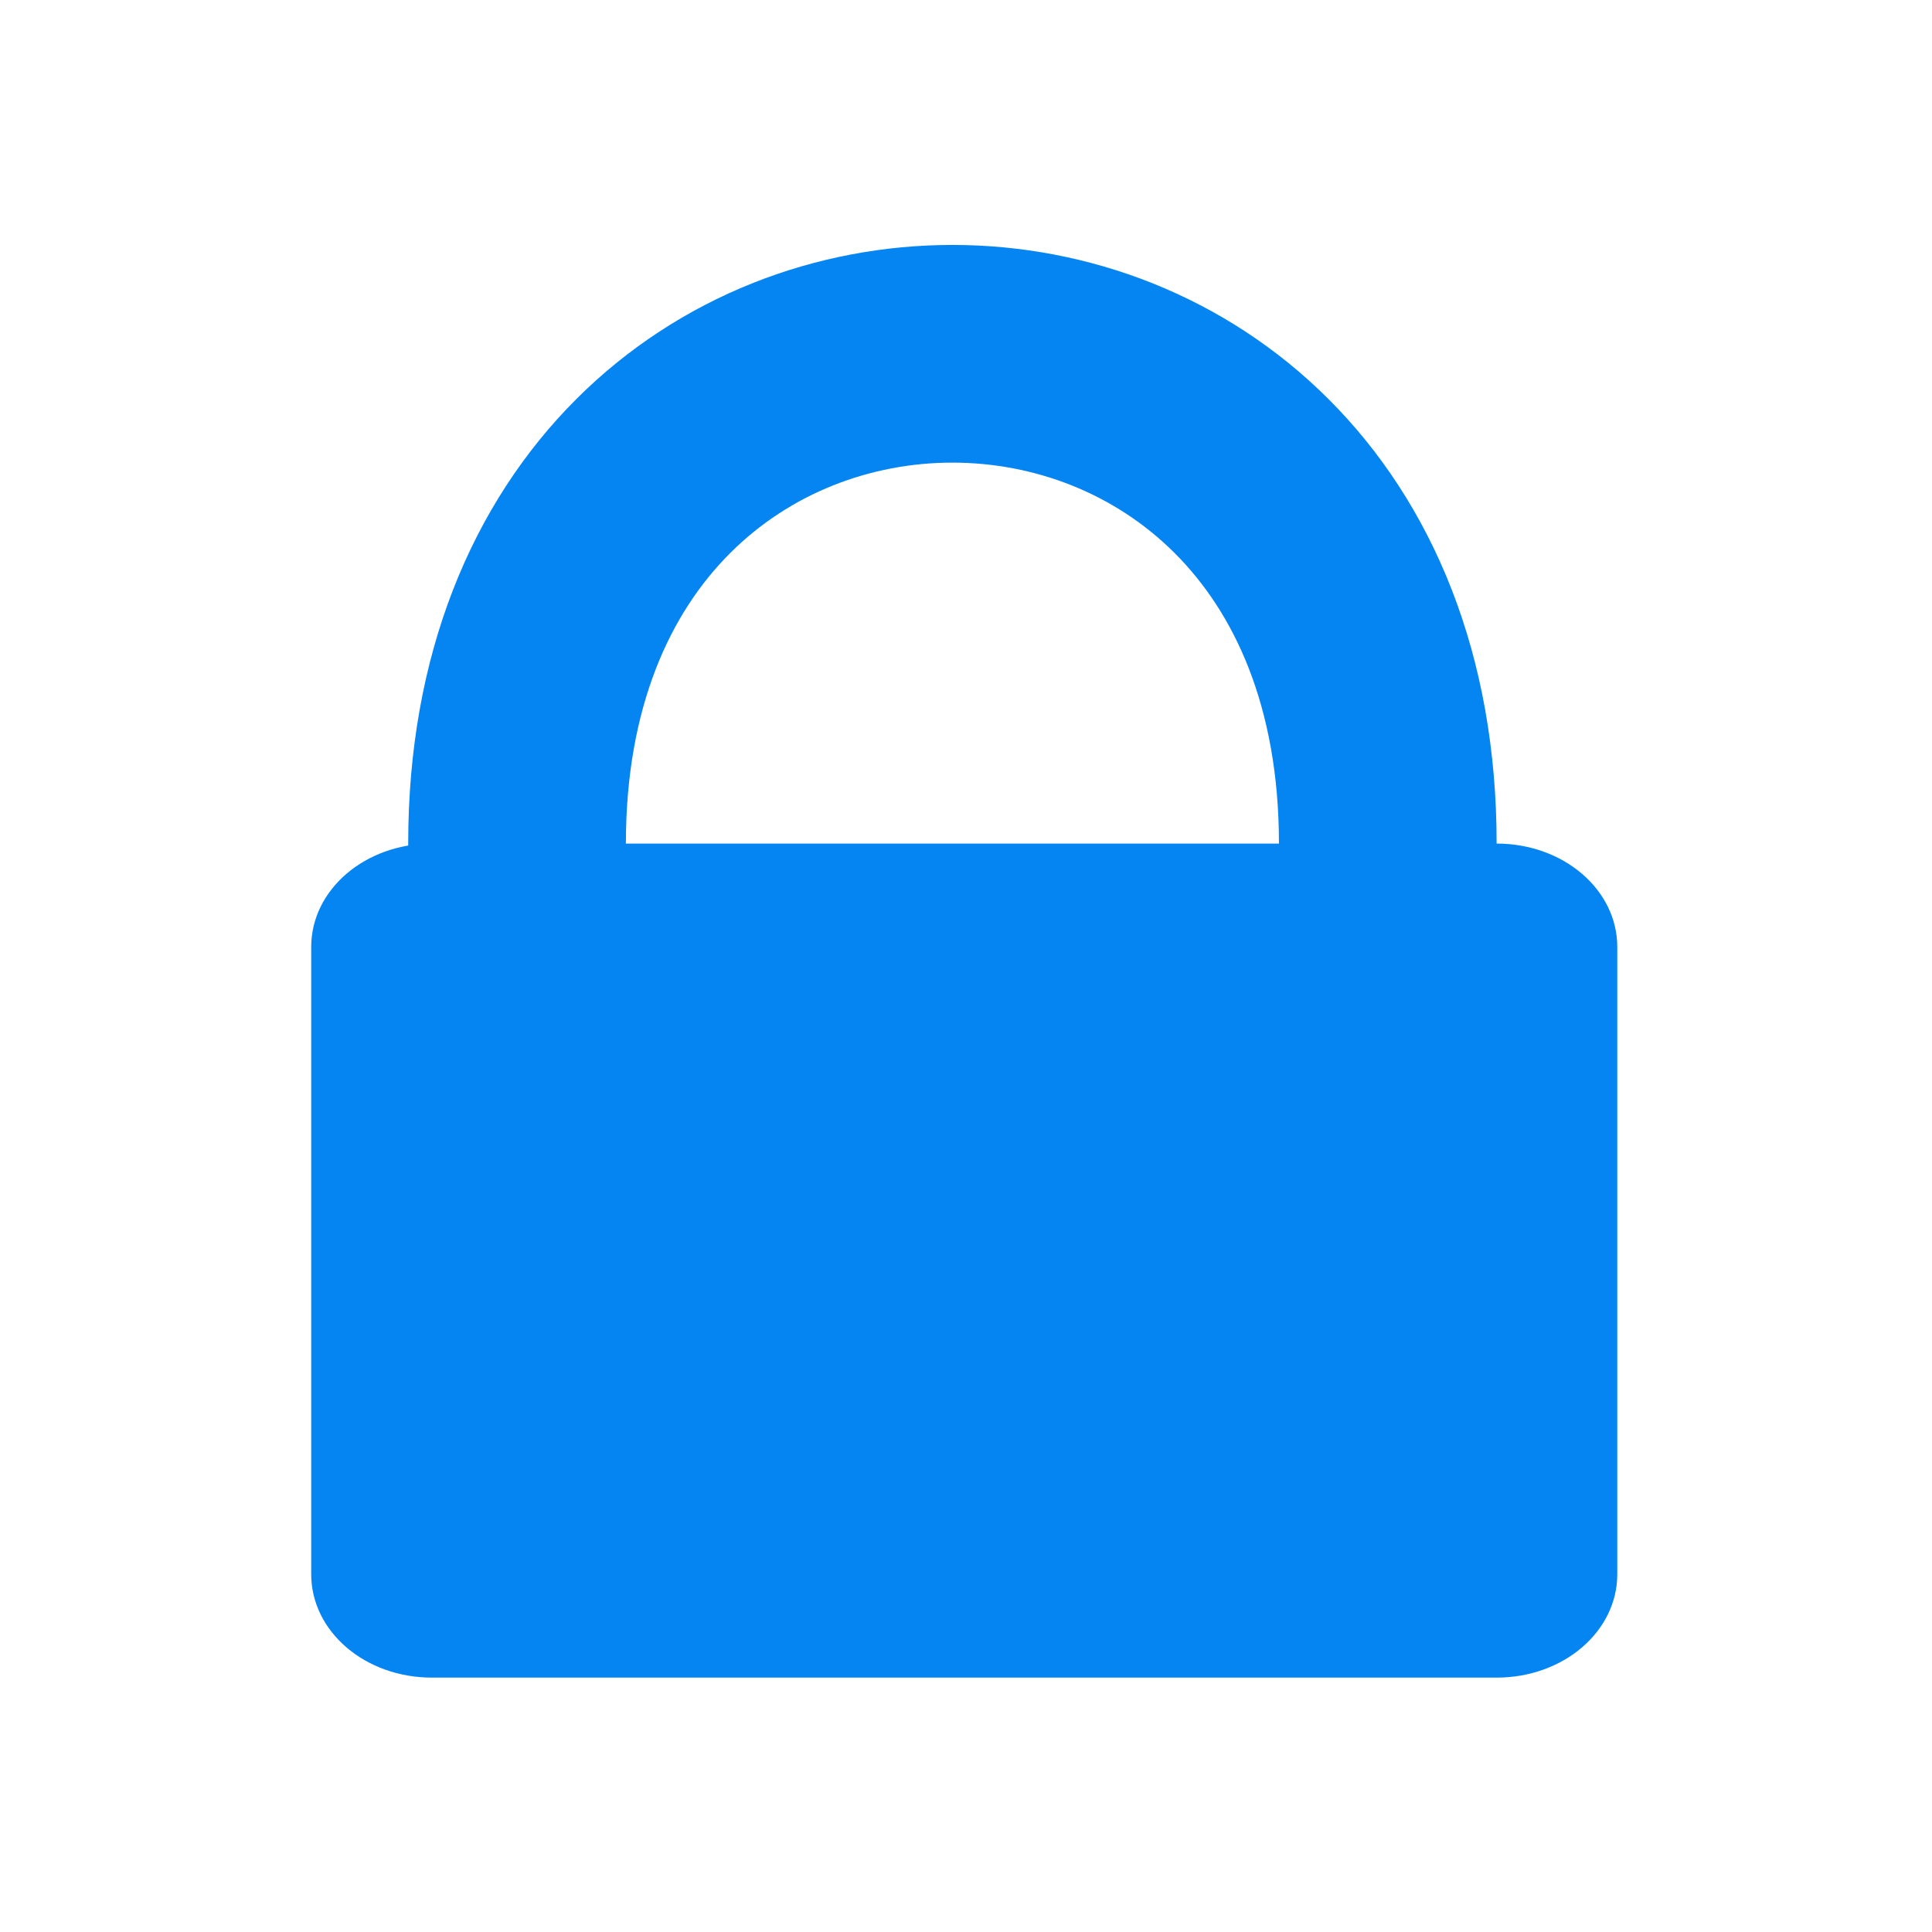 <?xml version="1.0" encoding="UTF-8" standalone="no"?>
<!-- Created with Inkscape (http://www.inkscape.org/) -->

<svg
   width="88.752mm"
   height="88.752mm"
   viewBox="0 0 88.752 88.752"
   version="1.1"
   id="svg1"
   xmlns:inkscape="http://www.inkscape.org/namespaces/inkscape"
   xmlns:sodipodi="http://sodipodi.sourceforge.net/DTD/sodipodi-0.dtd"
   xmlns="http://www.w3.org/2000/svg"
   xmlns:svg="http://www.w3.org/2000/svg">
  <sodipodi:namedview
     id="namedview1"
     pagecolor="#505050"
     bordercolor="#eeeeee"
     borderopacity="1"
     inkscape:showpageshadow="0"
     inkscape:pageopacity="0"
     inkscape:pagecheckerboard="0"
     inkscape:deskcolor="#505050"
     inkscape:document-units="mm"
     showgrid="true">
    <inkscape:grid
       id="grid1"
       units="mm"
       originx="-36.248"
       originy="-56.248"
       spacingx="1"
       spacingy="1"
       empcolor="#0099e5"
       empopacity="0.302"
       color="#0099e5"
       opacity="0.149"
       empspacing="5"
       dotted="false"
       gridanglex="30"
       gridanglez="30"
       visible="true" />
  </sodipodi:namedview>
  <defs
     id="defs1" />
  <g
     inkscape:label="Layer 1"
     inkscape:groupmode="layer"
     id="layer1"
     transform="translate(-36.248,-56.248)">
    <path
       id="rect1"
       style="fill:#0585f2;stroke-width:3.244;stroke-linecap:round;stroke-linejoin:round;paint-order:markers fill stroke"
       d="M 56.087,95 H 105 c 3.071,0 5.543,2.119 5.543,4.752 v 28.81 c 0,2.633 -2.472,4.752 -5.543,4.752 H 56.087 c -3.071,0 -5.543,-2.119 -5.543,-4.752 V 99.752 c 0,-2.633 2.472,-4.752 5.543,-4.752 z"
       inkscape:export-filename="open_lock.svg"
       inkscape:export-xdpi="96"
       inkscape:export-ydpi="96" />
    <path
       style="fill:none;fill-opacity:1;stroke:#0585f2;stroke-width:10;stroke-linecap:round;stroke-linejoin:round;stroke-dasharray:none;stroke-opacity:1;paint-order:markers fill stroke"
       d="M 60,120 V 95 c 0,-30 40,-30 40,0"
       id="path1"
       sodipodi:nodetypes="csc"
       inkscape:export-filename="open_lock.svg"
       inkscape:export-xdpi="96"
       inkscape:export-ydpi="96" />
    <rect
       style="fill:none;fill-opacity:1;stroke:#0585f2;stroke-width:0;stroke-linecap:round;stroke-linejoin:round;stroke-dasharray:none;stroke-opacity:1;paint-order:markers fill stroke"
       id="rect2"
       width="88.752"
       height="88.752"
       x="36.248"
       y="56.248"
       rx="6.15"
       ry="5.272" />
  </g>
</svg>
